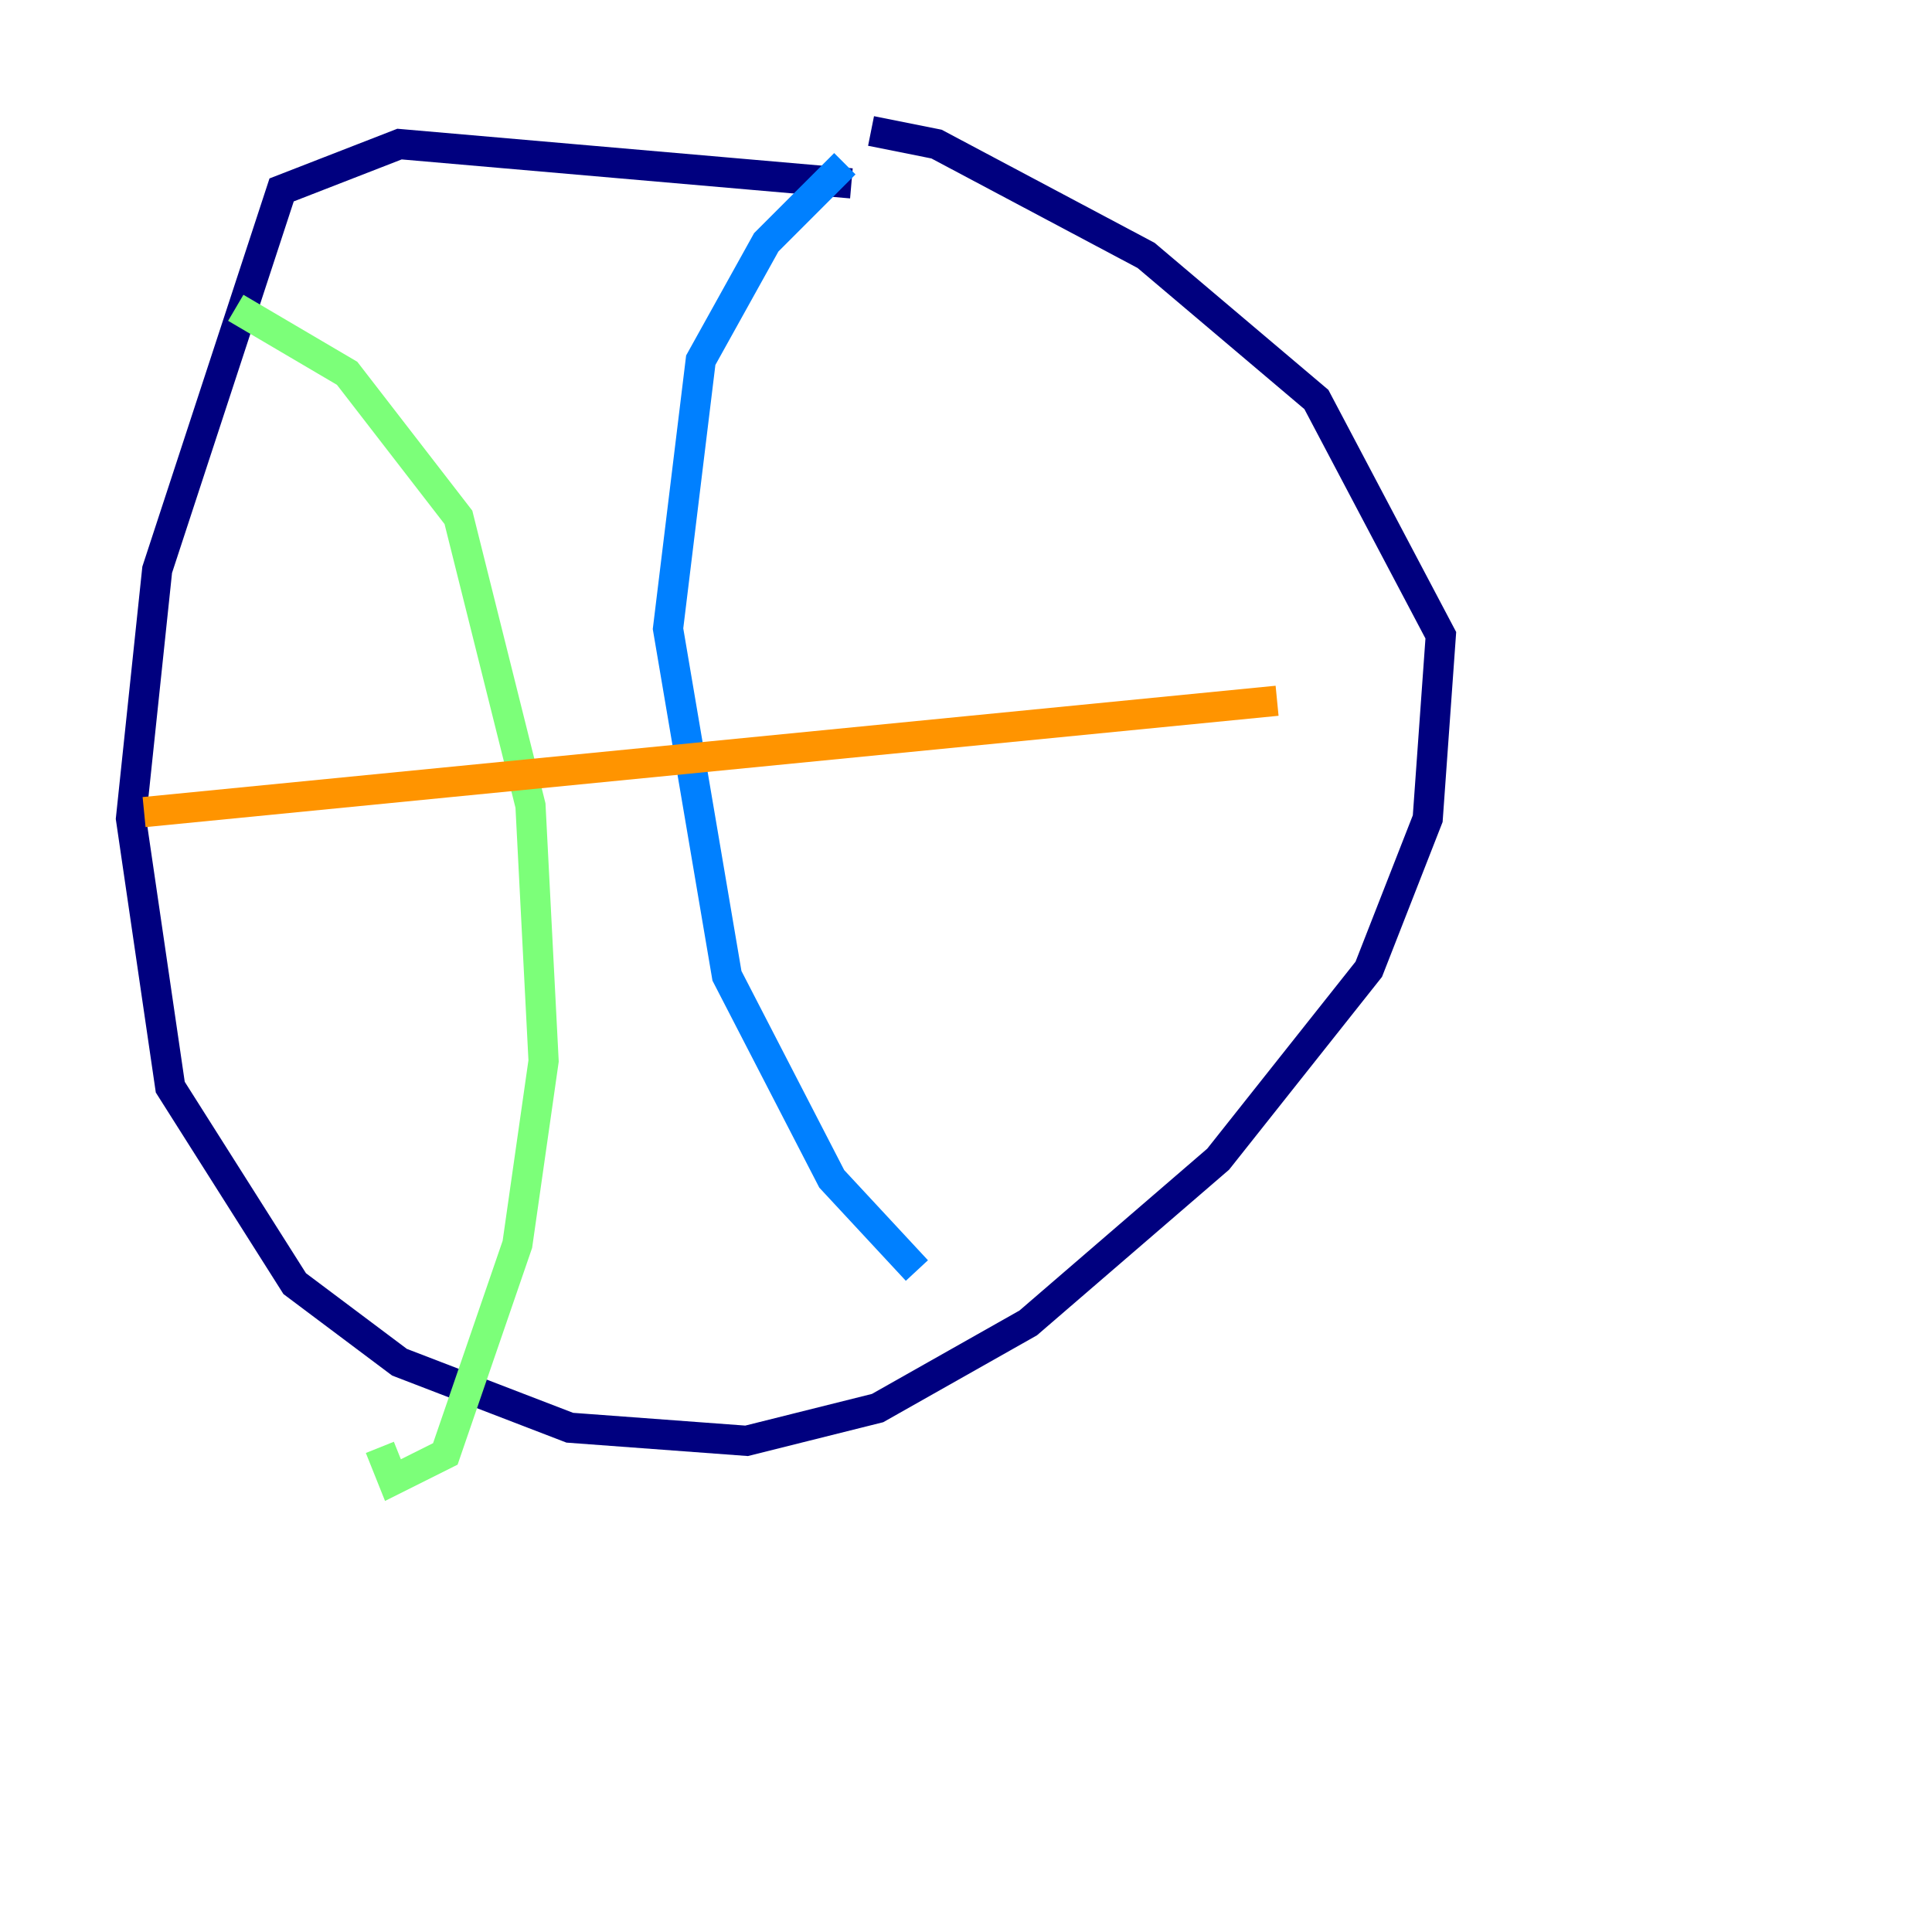 <?xml version="1.0" encoding="utf-8" ?>
<svg baseProfile="tiny" height="128" version="1.2" viewBox="0,0,128,128" width="128" xmlns="http://www.w3.org/2000/svg" xmlns:ev="http://www.w3.org/2001/xml-events" xmlns:xlink="http://www.w3.org/1999/xlink"><defs /><polyline fill="none" points="56.407,12.149 26.468,9.546 18.658,12.583 10.414,37.749 8.678,54.237 11.281,72.027 19.525,85.044 26.468,90.251 37.749,94.59 49.464,95.458 58.142,93.288 68.122,87.647 80.705,76.8 90.685,64.217 94.59,54.237 95.458,42.088 87.214,26.468 75.932,16.922 62.047,9.546 57.709,8.678" stroke="#00007f" stroke-width="2" /><polyline fill="none" points="55.973,10.848 50.766,16.054 46.427,23.864 44.258,41.654 48.163,64.651 55.105,78.102 60.746,84.176" stroke="#0080ff" stroke-width="2" /><polyline fill="none" points="15.62,20.393 22.997,24.732 30.373,34.278 35.146,53.37 36.014,70.291 34.278,82.441 29.505,96.325 26.034,98.061 25.166,95.891" stroke="#7cff79" stroke-width="2" /><polyline fill="none" points="9.546,53.803 84.61,46.427" stroke="#ff9400" stroke-width="2" /><polyline fill="none" points="119.322,44.691 119.322,44.691" stroke="#7f0000" stroke-width="2" /></svg>